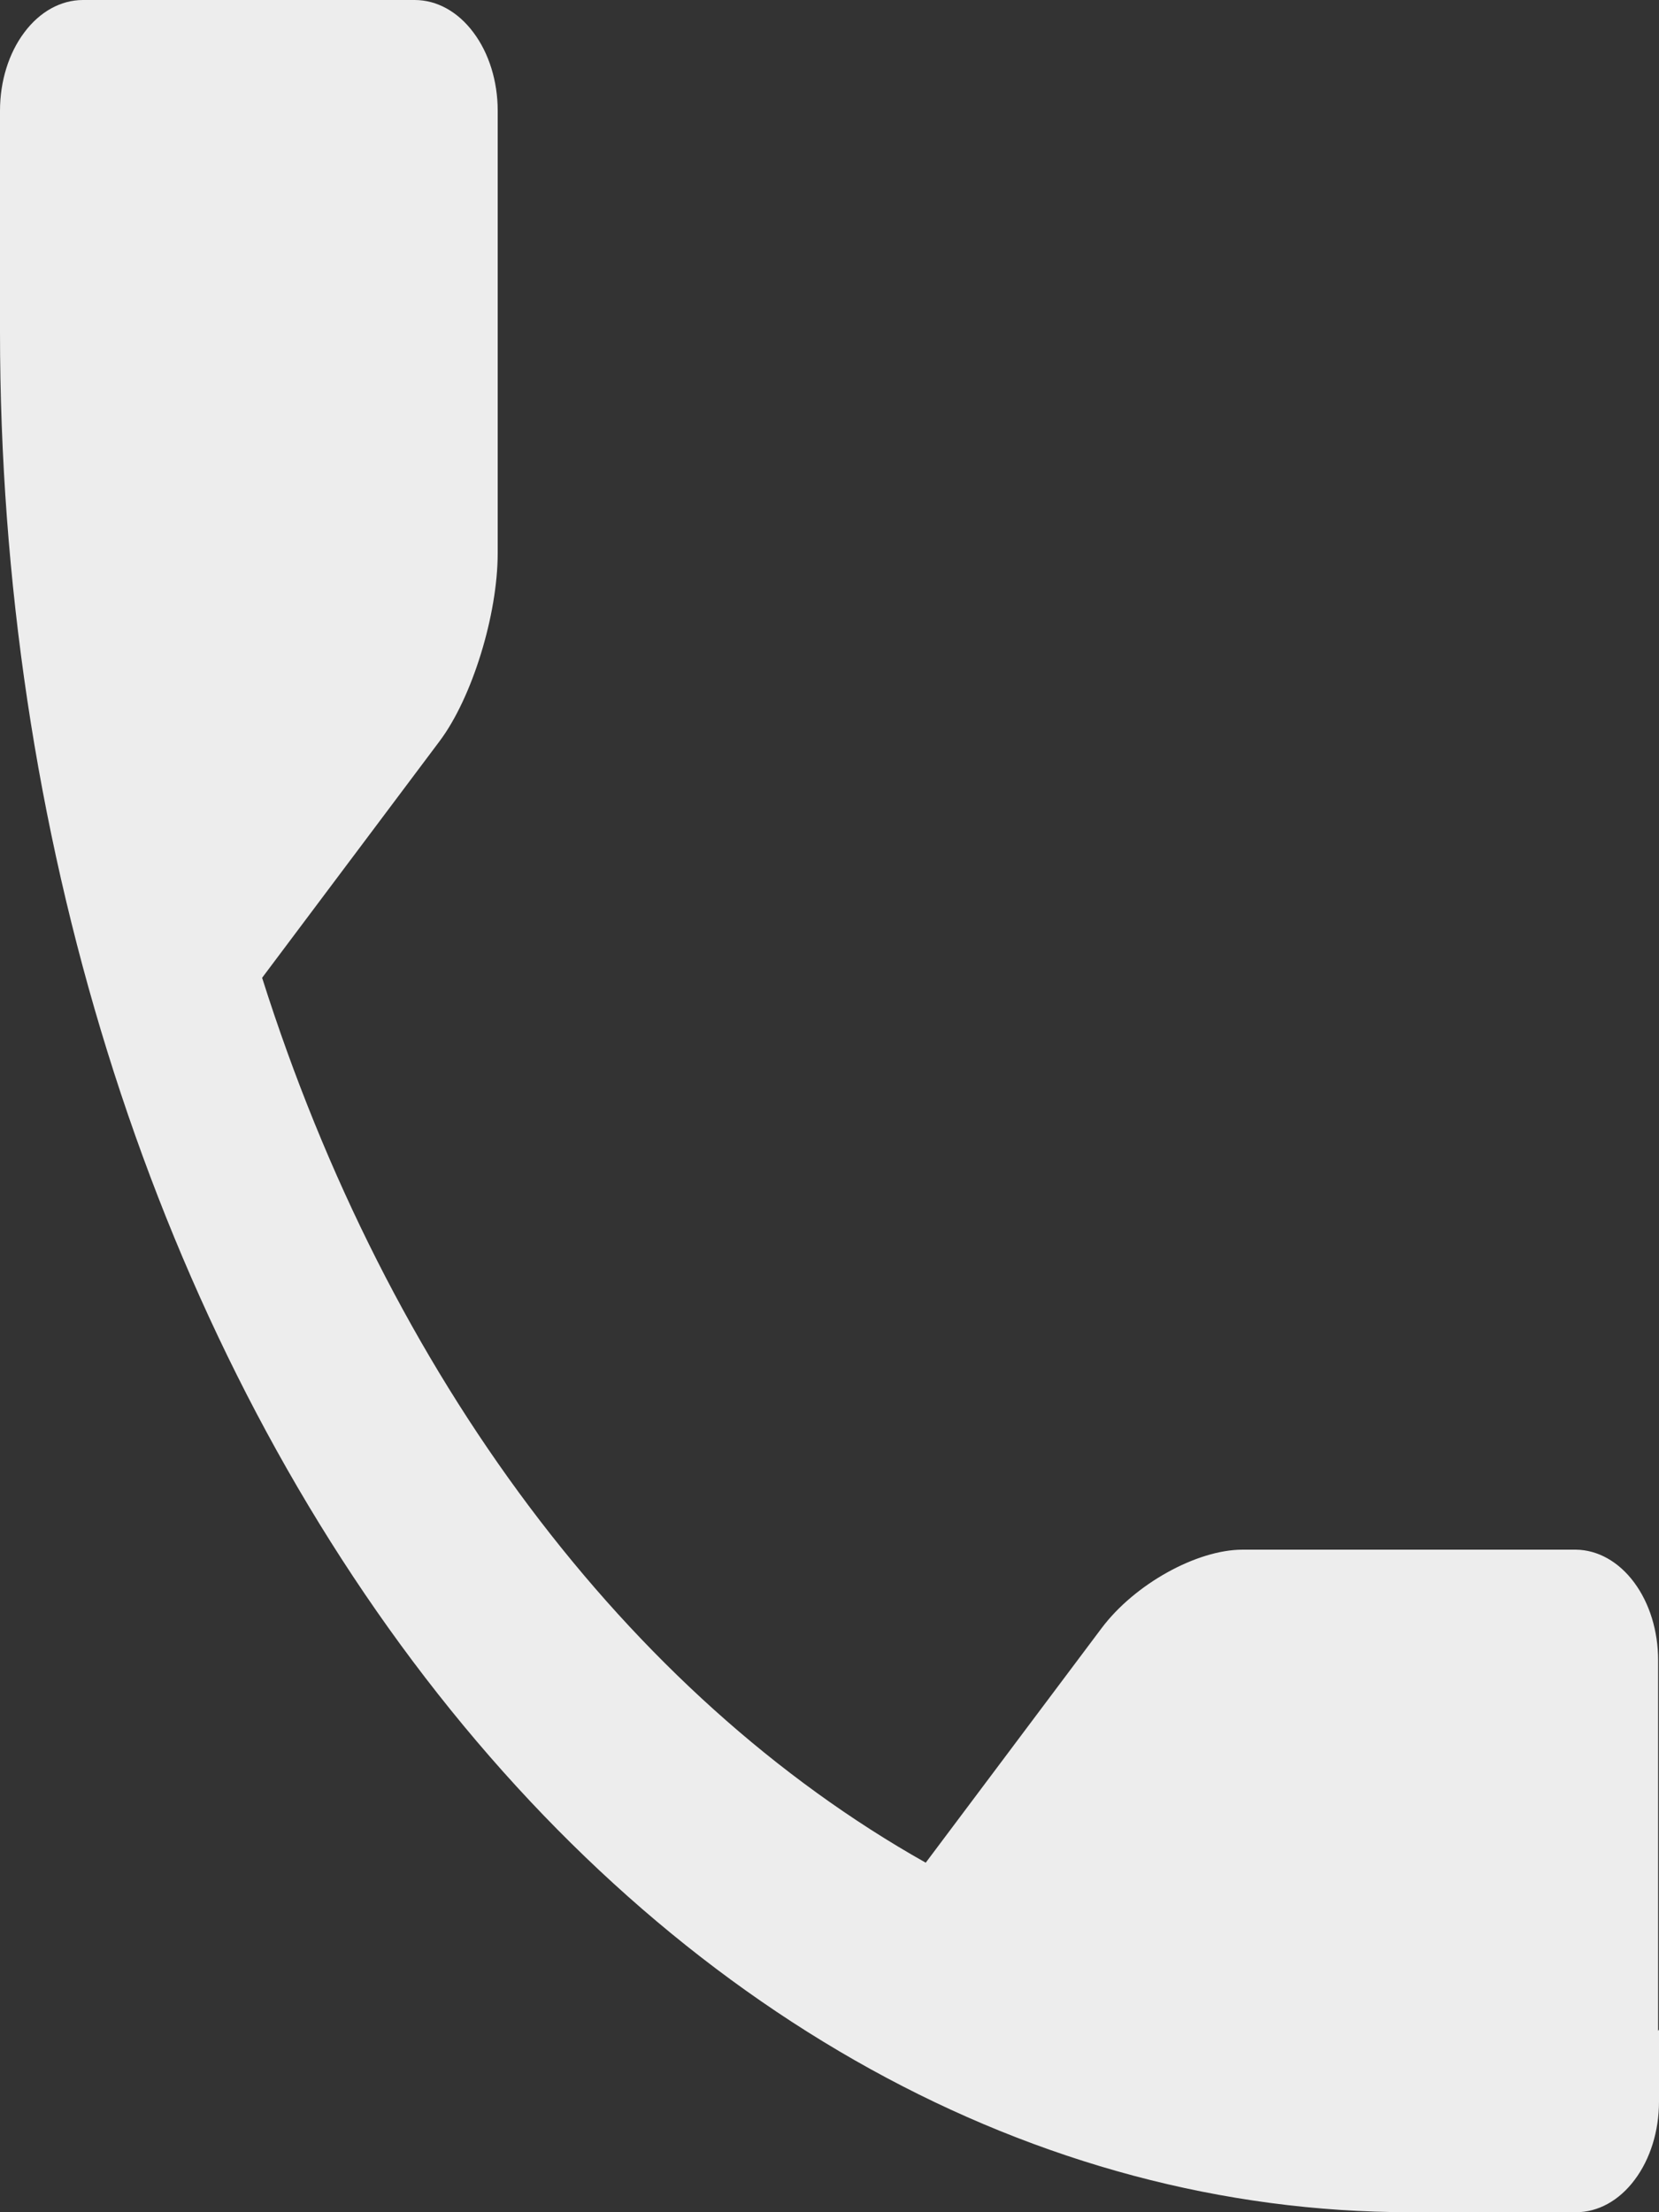 <svg width="15" height="20" viewBox="0 0 15 20" fill="none" xmlns="http://www.w3.org/2000/svg">
<rect x="0" y="0" width="15" height="20" fill="#333333" stroke="none"/>
<path d="M15 18.35V19C15 19.265 14.921 19.52 14.78 19.707C14.64 19.895 14.449 20 14.25 20H12.75C9.368 20 6.125 18.209 3.734 15.021C1.343 11.833 0 7.509 0 3L0 1C0 0.735 0.079 0.48 0.22 0.293C0.36 0.105 0.551 0 0.75 0L3.75 0C3.949 0 4.14 0.105 4.28 0.293C4.421 0.48 4.5 0.735 4.5 1V5C4.5 5.56 4.268 6.31 3.975 6.7L2.37 8.84C3.51 12.44 5.67 15.32 8.37 16.84L9.96 14.72C10.26 14.32 10.822 14.01 11.235 14.01H14.25C14.448 14.013 14.636 14.119 14.775 14.306C14.915 14.494 14.992 14.746 14.992 15.01V18.36L15 18.35Z" fill="#EDEDED"/>
</svg>
